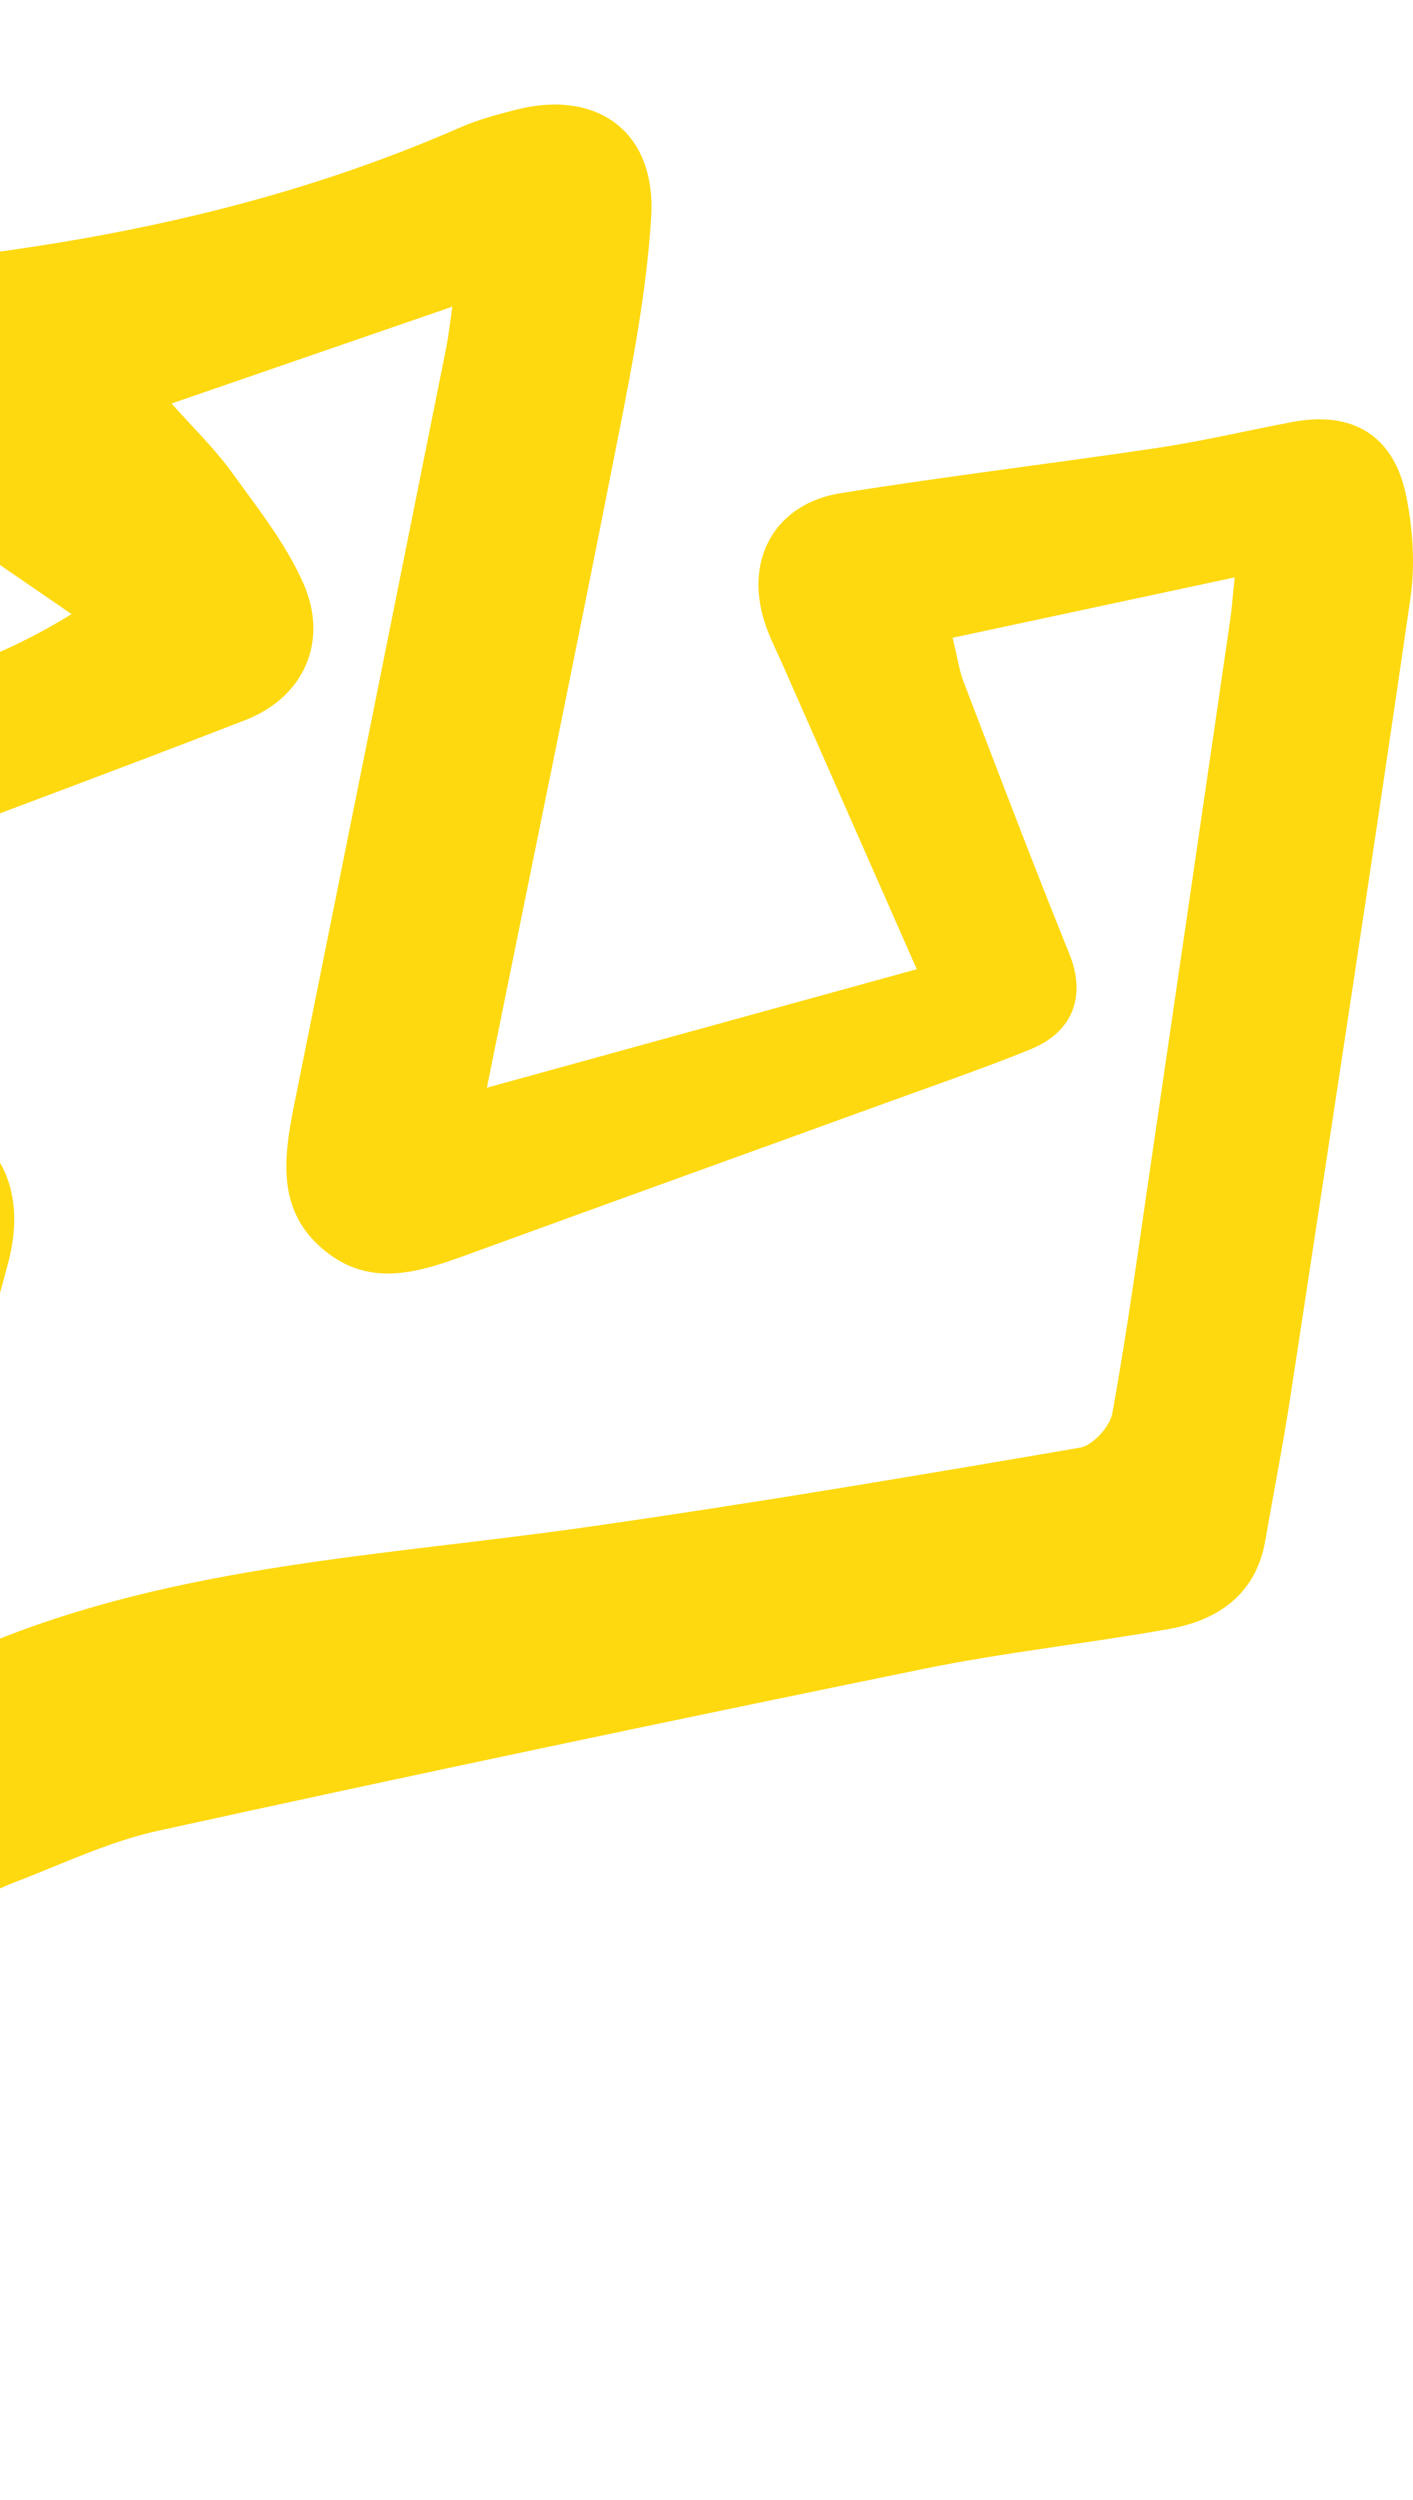 <svg width="164" height="290" viewBox="0 0 164 290" fill="none" xmlns="http://www.w3.org/2000/svg">
<path d="M-49.221 26.19C-57.725 29.103 -65.215 31.849 -72.837 34.212C-82.507 37.191 -92.242 39.971 -102.012 42.584C-108.003 44.181 -112.879 41.934 -114.477 37.341C-116.174 32.448 -113.695 27.455 -107.703 25.275C-85.702 17.236 -63.634 9.381 -41.549 1.575C-38.886 0.627 -35.957 0.128 -33.111 0.011C-23.824 -0.338 -18.632 7.667 -22.626 16.005C-33.544 38.722 -38.071 63.287 -43.263 87.652C-43.346 88.052 -43.197 88.501 -43.08 89.65C-26.437 82.476 -7.981 81.378 8.296 71.243C3.153 67.664 -1.623 64.535 -6.183 61.107C-9.662 58.494 -13.489 55.998 -16.085 52.619C-23.259 43.282 -18.199 31.333 -6.499 30.002C14.204 27.622 34.325 23.161 53.481 14.757C55.544 13.858 57.758 13.275 59.955 12.71C69.374 10.346 76.165 15.322 75.582 25.125C75.066 33.68 73.418 42.201 71.754 50.639C66.895 75.387 61.785 100.085 56.51 126.181C73.718 121.437 90.011 116.944 106.404 112.434C101.012 100.201 95.919 88.634 90.827 77.084C90.095 75.42 89.246 73.789 88.713 72.075C86.416 64.785 90.028 58.411 97.567 57.213C109.799 55.249 122.115 53.784 134.381 51.953C139.606 51.171 144.766 49.94 149.958 48.958C156.848 47.643 161.674 50.406 163.156 57.279C163.988 61.19 164.271 65.451 163.705 69.395C159.211 100.351 154.452 131.273 149.742 162.212C148.893 167.721 147.811 173.197 146.862 178.689C145.931 184.181 142.269 187.809 135.679 188.974C126.159 190.672 116.506 191.687 107.037 193.634C77.43 199.692 47.839 205.917 18.315 212.391C12.623 213.639 7.214 216.252 1.722 218.349C-0.808 219.314 -3.188 220.729 -5.734 221.661C-17.5 226.005 -26.903 220.929 -28.817 208.496C-31.347 191.987 -31.763 175.377 -27.985 158.917C-27.586 157.17 -27.203 155.422 -26.604 152.709C-32.795 153.508 -38.453 153.991 -43.962 155.156C-45.011 155.372 -45.859 158.218 -46.192 159.966C-52.117 191.604 -57.792 223.308 -63.933 254.897C-65.431 262.552 -68.111 270.042 -70.94 277.331C-72.305 280.859 -74.867 284.205 -77.647 286.834C-82.473 291.411 -89.263 290.279 -91.943 284.171C-93.624 280.344 -94.589 275.584 -94.04 271.506C-92.342 259.091 -89.746 246.808 -87.532 234.459C-82.357 205.6 -76.998 176.758 -72.121 147.85C-70.557 138.596 -65.731 133.021 -57.193 129.709C-45.493 125.165 -33.444 125.898 -21.361 126.647C-17.45 126.896 -13.539 127.512 -9.711 128.394C-0.525 130.508 3.386 137.398 0.94 146.535C-0.625 152.376 -2.272 158.201 -3.454 164.11C-5.235 172.964 -4.552 181.801 -2.755 190.505C-2.189 190.639 -1.84 190.838 -1.607 190.738C20.695 181.501 44.577 180.503 68.043 177.158C87.199 174.428 106.271 171.216 125.344 167.938C126.825 167.688 128.822 165.508 129.105 163.943C130.802 154.59 132.084 145.153 133.465 135.734C136.577 114.497 139.673 93.261 142.768 72.025C142.968 70.693 143.052 69.362 143.301 66.982C132.151 69.362 121.532 71.642 110.565 73.989C111.114 76.202 111.314 77.7 111.83 79.065C115.874 89.633 119.885 100.201 124.129 110.686C126.043 115.446 124.645 119.69 119.585 121.737C114.127 123.951 108.551 125.864 103.009 127.878C86.966 133.703 70.906 139.478 54.879 145.32C49.087 147.434 43.229 149.597 37.687 145.087C31.962 140.427 32.944 134.136 34.192 127.911C40.067 98.737 45.941 69.545 51.783 40.37C52.066 38.939 52.216 37.491 52.499 35.577C41.382 39.405 30.88 43.033 19.913 46.811C22.392 49.607 24.889 52.003 26.886 54.766C29.881 58.91 33.143 63.021 35.19 67.631C38.203 74.405 35.274 80.912 28.417 83.558C12.373 89.783 -3.787 95.724 -19.88 101.849C-26.937 104.528 -33.993 107.224 -40.933 110.204C-54.613 116.112 -65.098 108.989 -62.702 94.309C-59.356 73.756 -54.78 53.385 -50.702 32.947C-50.386 31.067 -49.904 29.186 -49.221 26.19Z" fill="#FFD910"/>
</svg>
